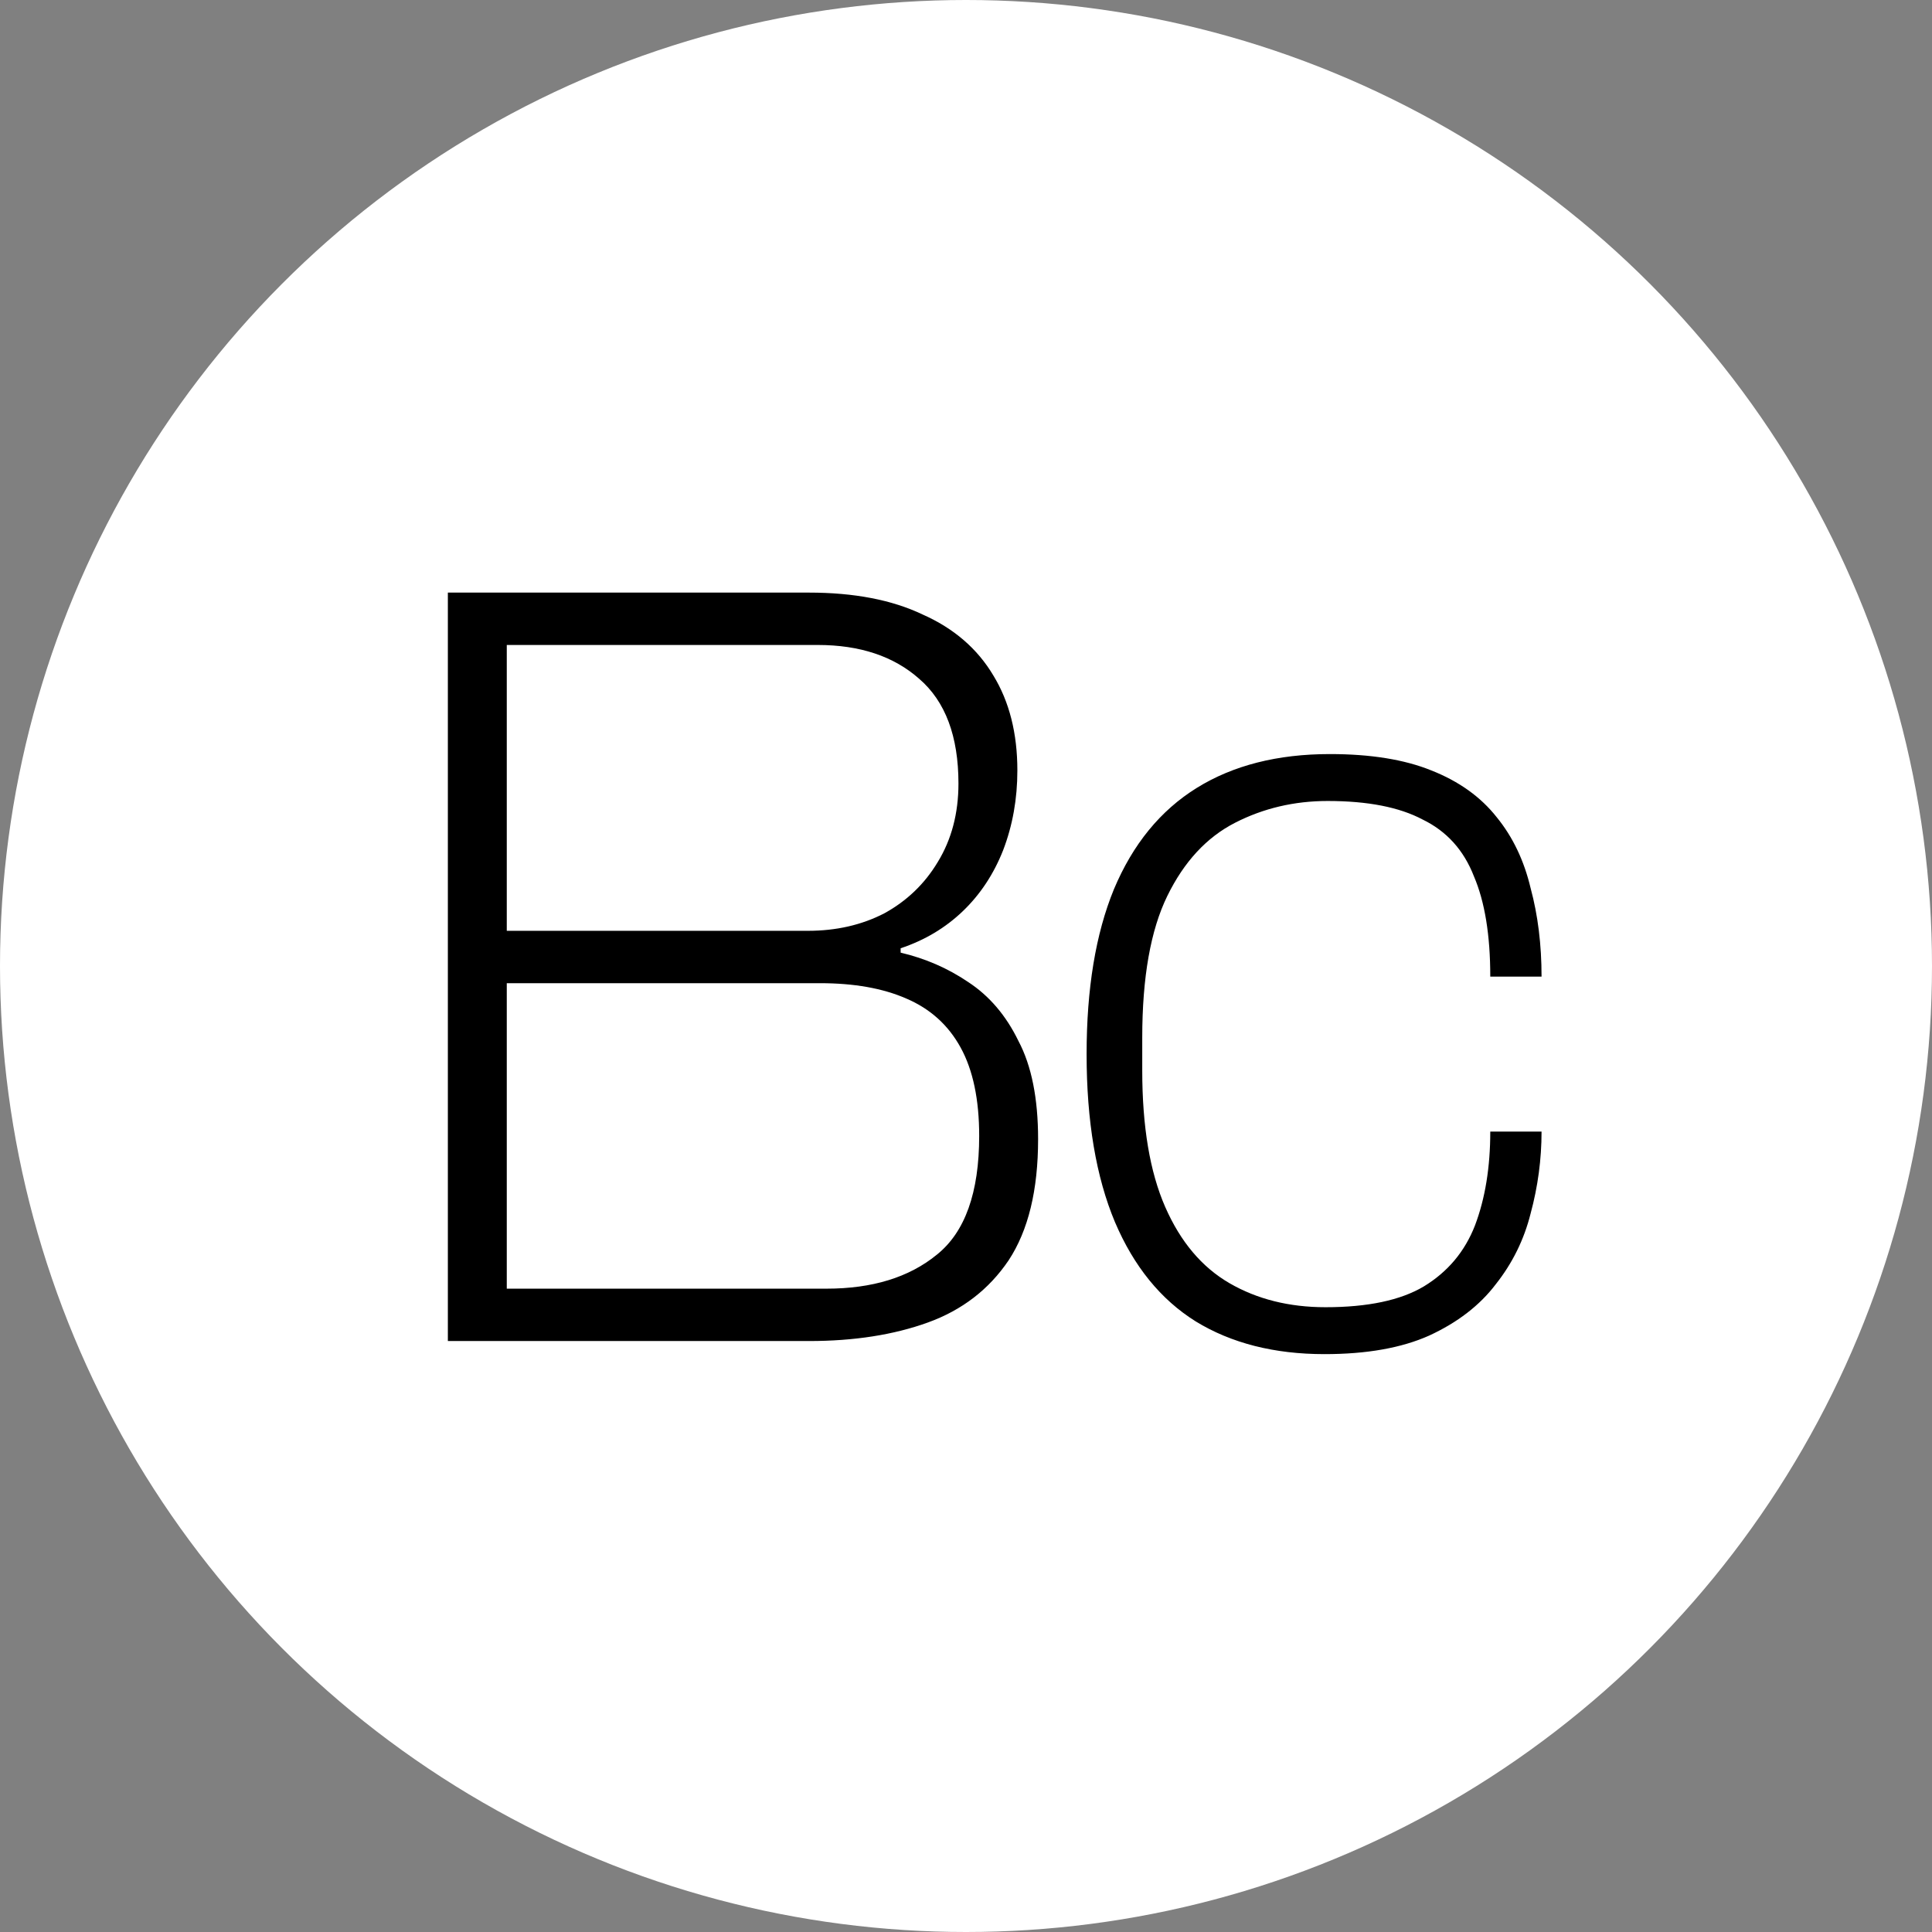 <svg width="85" height="85" viewBox="0 0 85 85" fill="none" xmlns="http://www.w3.org/2000/svg">
<rect x="0" y="0" width="85" height="85" fill="#808080" stroke="none"/>
<circle cx="42.5" cy="42.5" r="42.5" fill="white"/>
<path d="M19.704 59V26.072H35.592C37.576 26.072 39.24 26.392 40.584 27.032C41.96 27.64 43 28.536 43.704 29.72C44.408 30.872 44.76 32.264 44.76 33.896C44.76 35.144 44.552 36.312 44.136 37.4C43.72 38.456 43.128 39.352 42.36 40.088C41.592 40.824 40.68 41.368 39.624 41.72V41.912C40.712 42.168 41.704 42.6 42.6 43.208C43.528 43.816 44.264 44.68 44.808 45.8C45.384 46.888 45.672 48.328 45.672 50.12C45.672 52.36 45.24 54.136 44.376 55.448C43.512 56.728 42.328 57.64 40.824 58.184C39.32 58.728 37.576 59 35.592 59H19.704ZM22.296 56.696H36.36C38.376 56.696 39.992 56.2 41.208 55.208C42.456 54.216 43.08 52.472 43.08 49.976C43.08 48.376 42.808 47.08 42.264 46.088C41.72 45.096 40.92 44.376 39.864 43.928C38.84 43.48 37.576 43.256 36.072 43.256H22.296V56.696ZM22.296 40.952H35.544C36.792 40.952 37.912 40.696 38.904 40.184C39.896 39.64 40.68 38.888 41.256 37.928C41.864 36.936 42.168 35.784 42.168 34.472C42.168 32.392 41.592 30.856 40.44 29.864C39.32 28.872 37.832 28.376 35.976 28.376H22.296V40.952ZM58.27 59.576C56.062 59.576 54.174 59.096 52.606 58.136C51.07 57.176 49.886 55.72 49.054 53.768C48.222 51.784 47.806 49.32 47.806 46.376C47.806 43.496 48.206 41.08 49.006 39.128C49.838 37.144 51.054 35.656 52.654 34.664C54.254 33.672 56.206 33.176 58.51 33.176C60.302 33.176 61.79 33.416 62.974 33.896C64.19 34.376 65.15 35.064 65.854 35.96C66.558 36.824 67.054 37.864 67.342 39.08C67.662 40.264 67.822 41.56 67.822 42.968H65.566C65.566 41.144 65.326 39.672 64.846 38.552C64.398 37.4 63.646 36.568 62.59 36.056C61.566 35.512 60.174 35.24 58.414 35.24C56.942 35.24 55.582 35.56 54.334 36.2C53.086 36.84 52.094 37.912 51.358 39.416C50.622 40.92 50.254 43 50.254 45.656V47.096C50.254 49.56 50.59 51.56 51.262 53.096C51.934 54.632 52.878 55.752 54.094 56.456C55.31 57.16 56.718 57.512 58.318 57.512C60.174 57.512 61.614 57.208 62.638 56.6C63.694 55.96 64.446 55.064 64.894 53.912C65.342 52.728 65.566 51.352 65.566 49.784H67.822C67.822 51 67.662 52.2 67.342 53.384C67.054 54.536 66.542 55.576 65.806 56.504C65.102 57.432 64.126 58.184 62.878 58.76C61.662 59.304 60.126 59.576 58.27 59.576Z" fill="black"/>
</svg>
